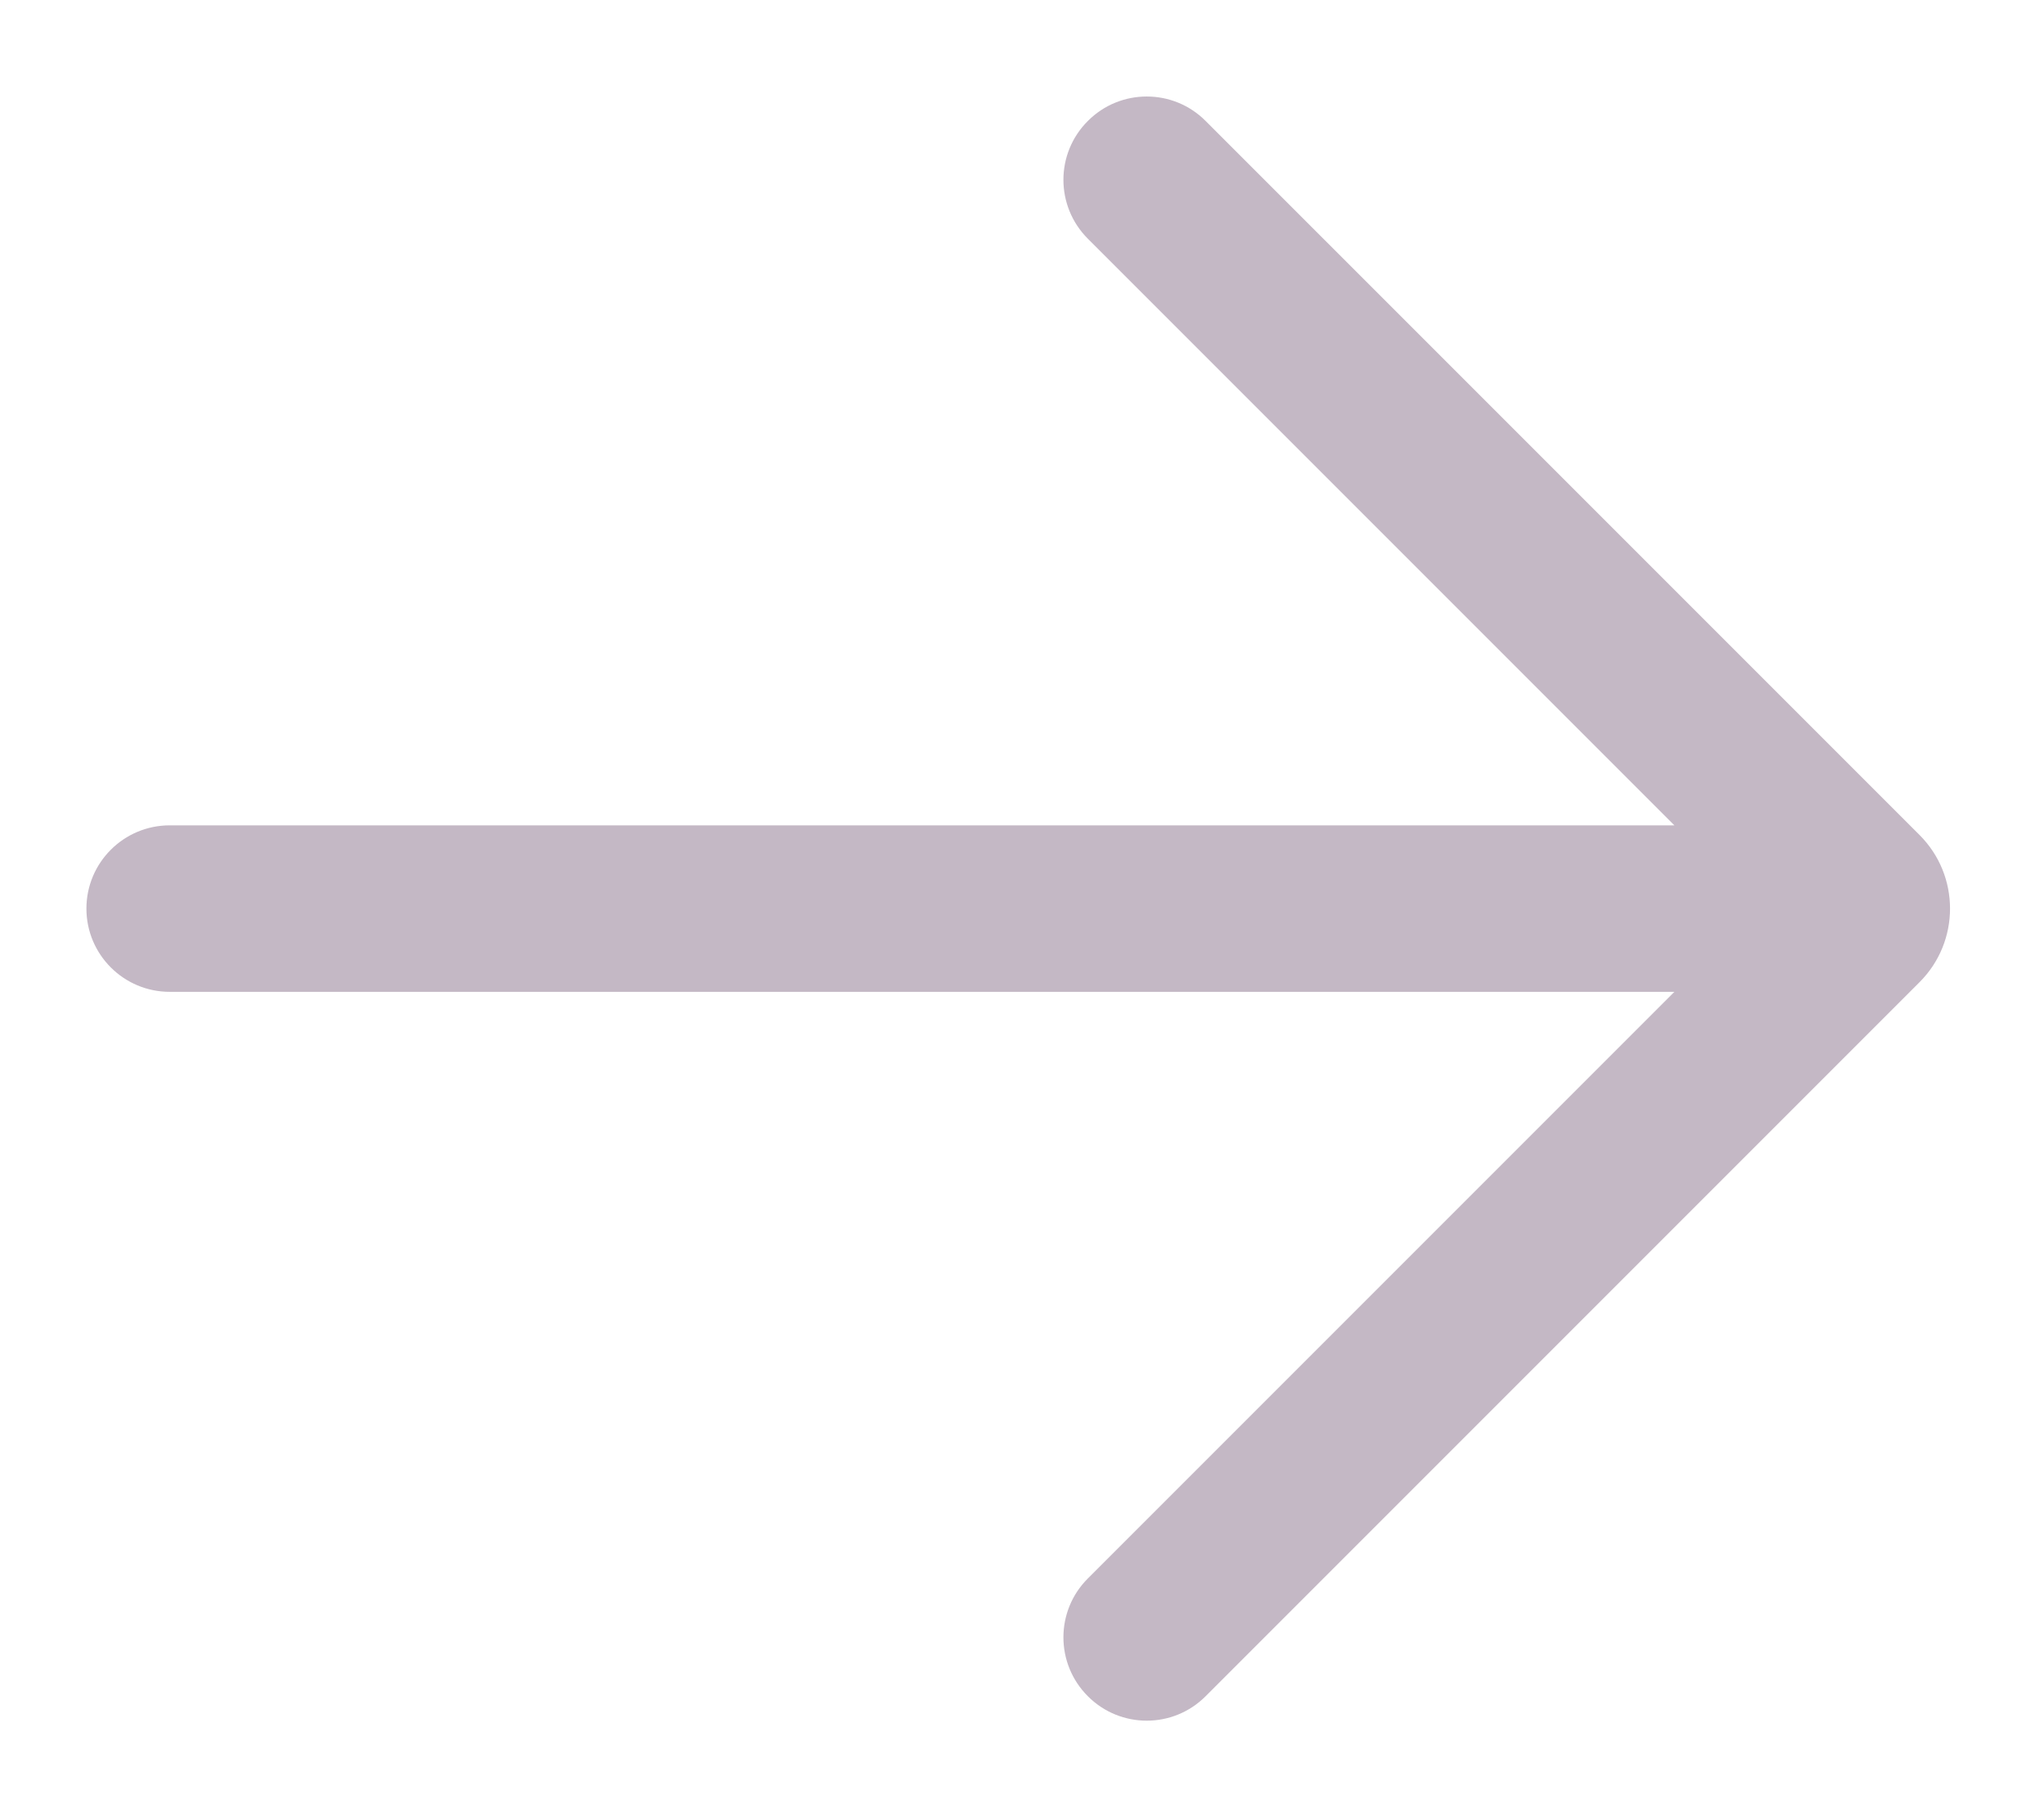<svg width="18" height="16" viewBox="0 0 18 16" fill="none" xmlns="http://www.w3.org/2000/svg">
<path fill-rule="evenodd" clip-rule="evenodd" d="M9.58 1.065C9.866 0.778 10.331 0.778 10.617 1.065L16.904 7.352C17.262 7.71 17.262 8.29 16.904 8.648L10.617 14.935C10.331 15.222 9.866 15.222 9.58 14.935C9.293 14.649 9.293 14.184 9.58 13.898L14.745 8.733H1.495C1.09 8.733 0.761 8.405 0.761 8C0.761 7.595 1.09 7.267 1.495 7.267H14.745L9.58 2.102C9.293 1.815 9.293 1.351 9.58 1.065Z" fill="#C4B8C5"/>
</svg>
